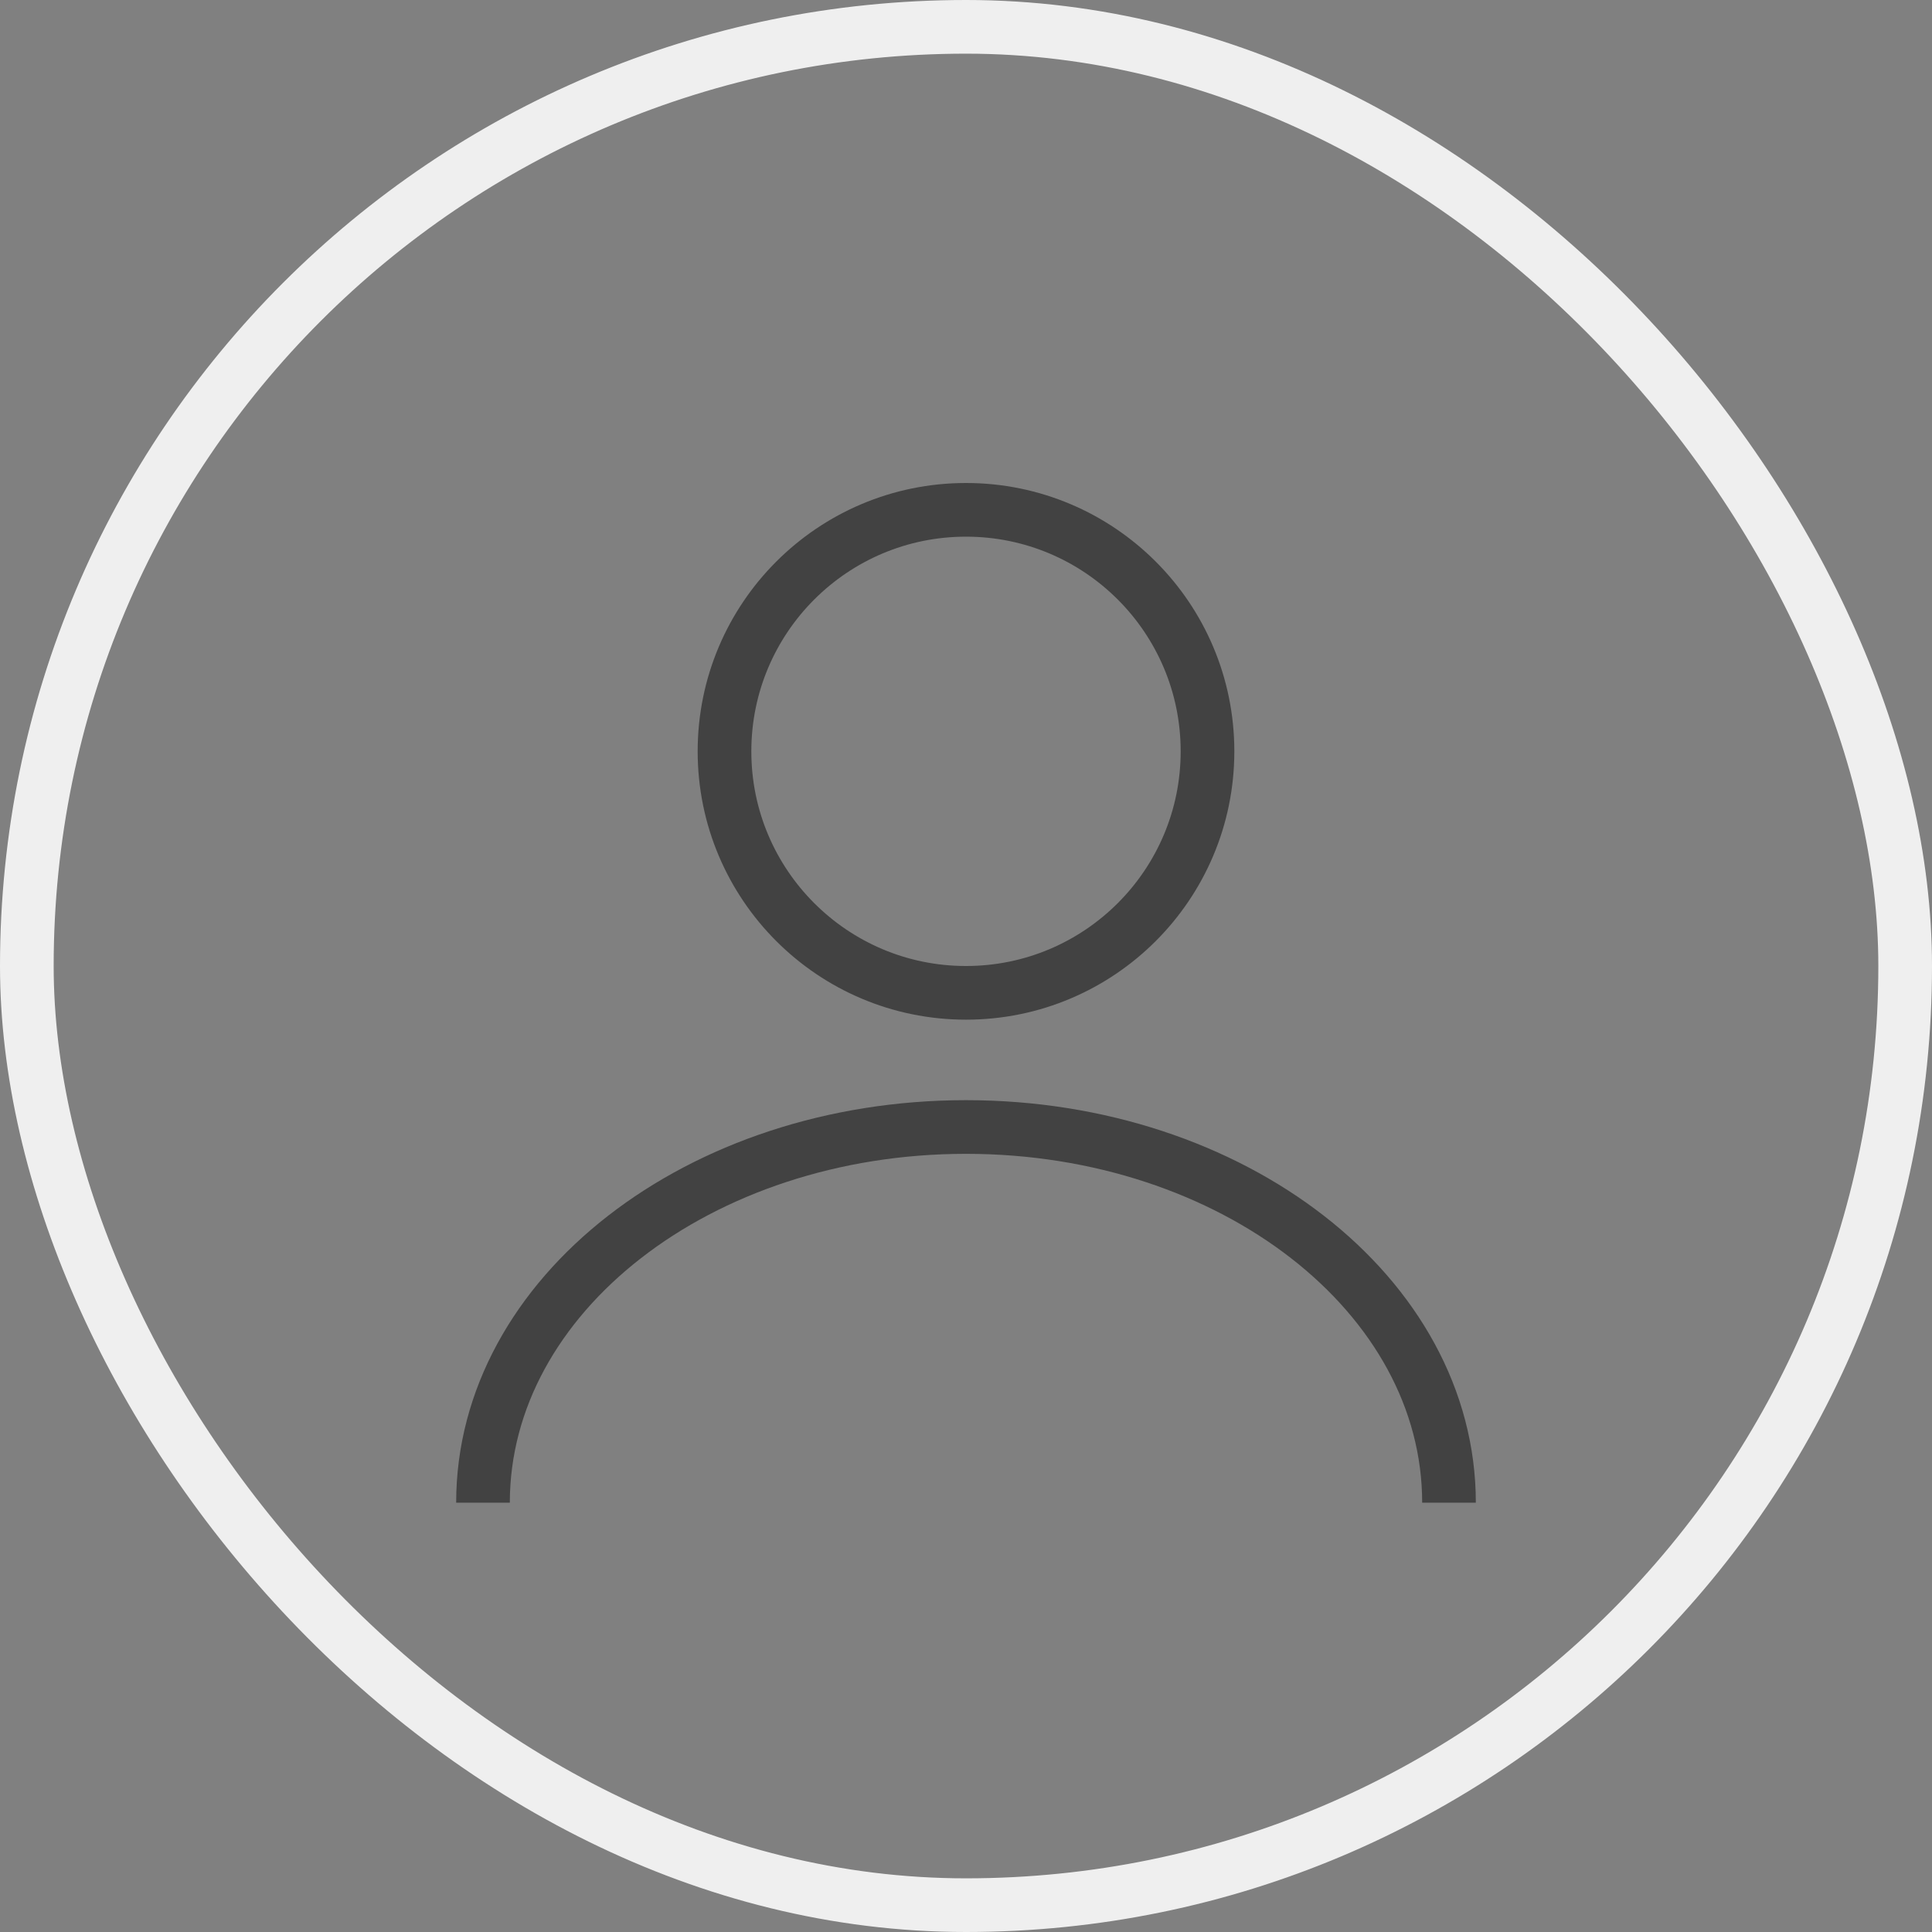 <svg width="36" height="36" viewBox="0 0 36 36" fill="none" xmlns="http://www.w3.org/2000/svg">
<rect x="0" y="0" width="36" height="36" fill="#808080" stroke="none"/>
<rect x="0.5" y="0.5" width="35" height="35" rx="17.5" stroke="#EFEFEF"/>
<circle cx="18" cy="14" r="4.5" stroke="#424242"/>
<path d="M27 28C27 24.134 22.971 21 18 21C13.029 21 9 24.134 9 28" stroke="#424242"/>
</svg>
